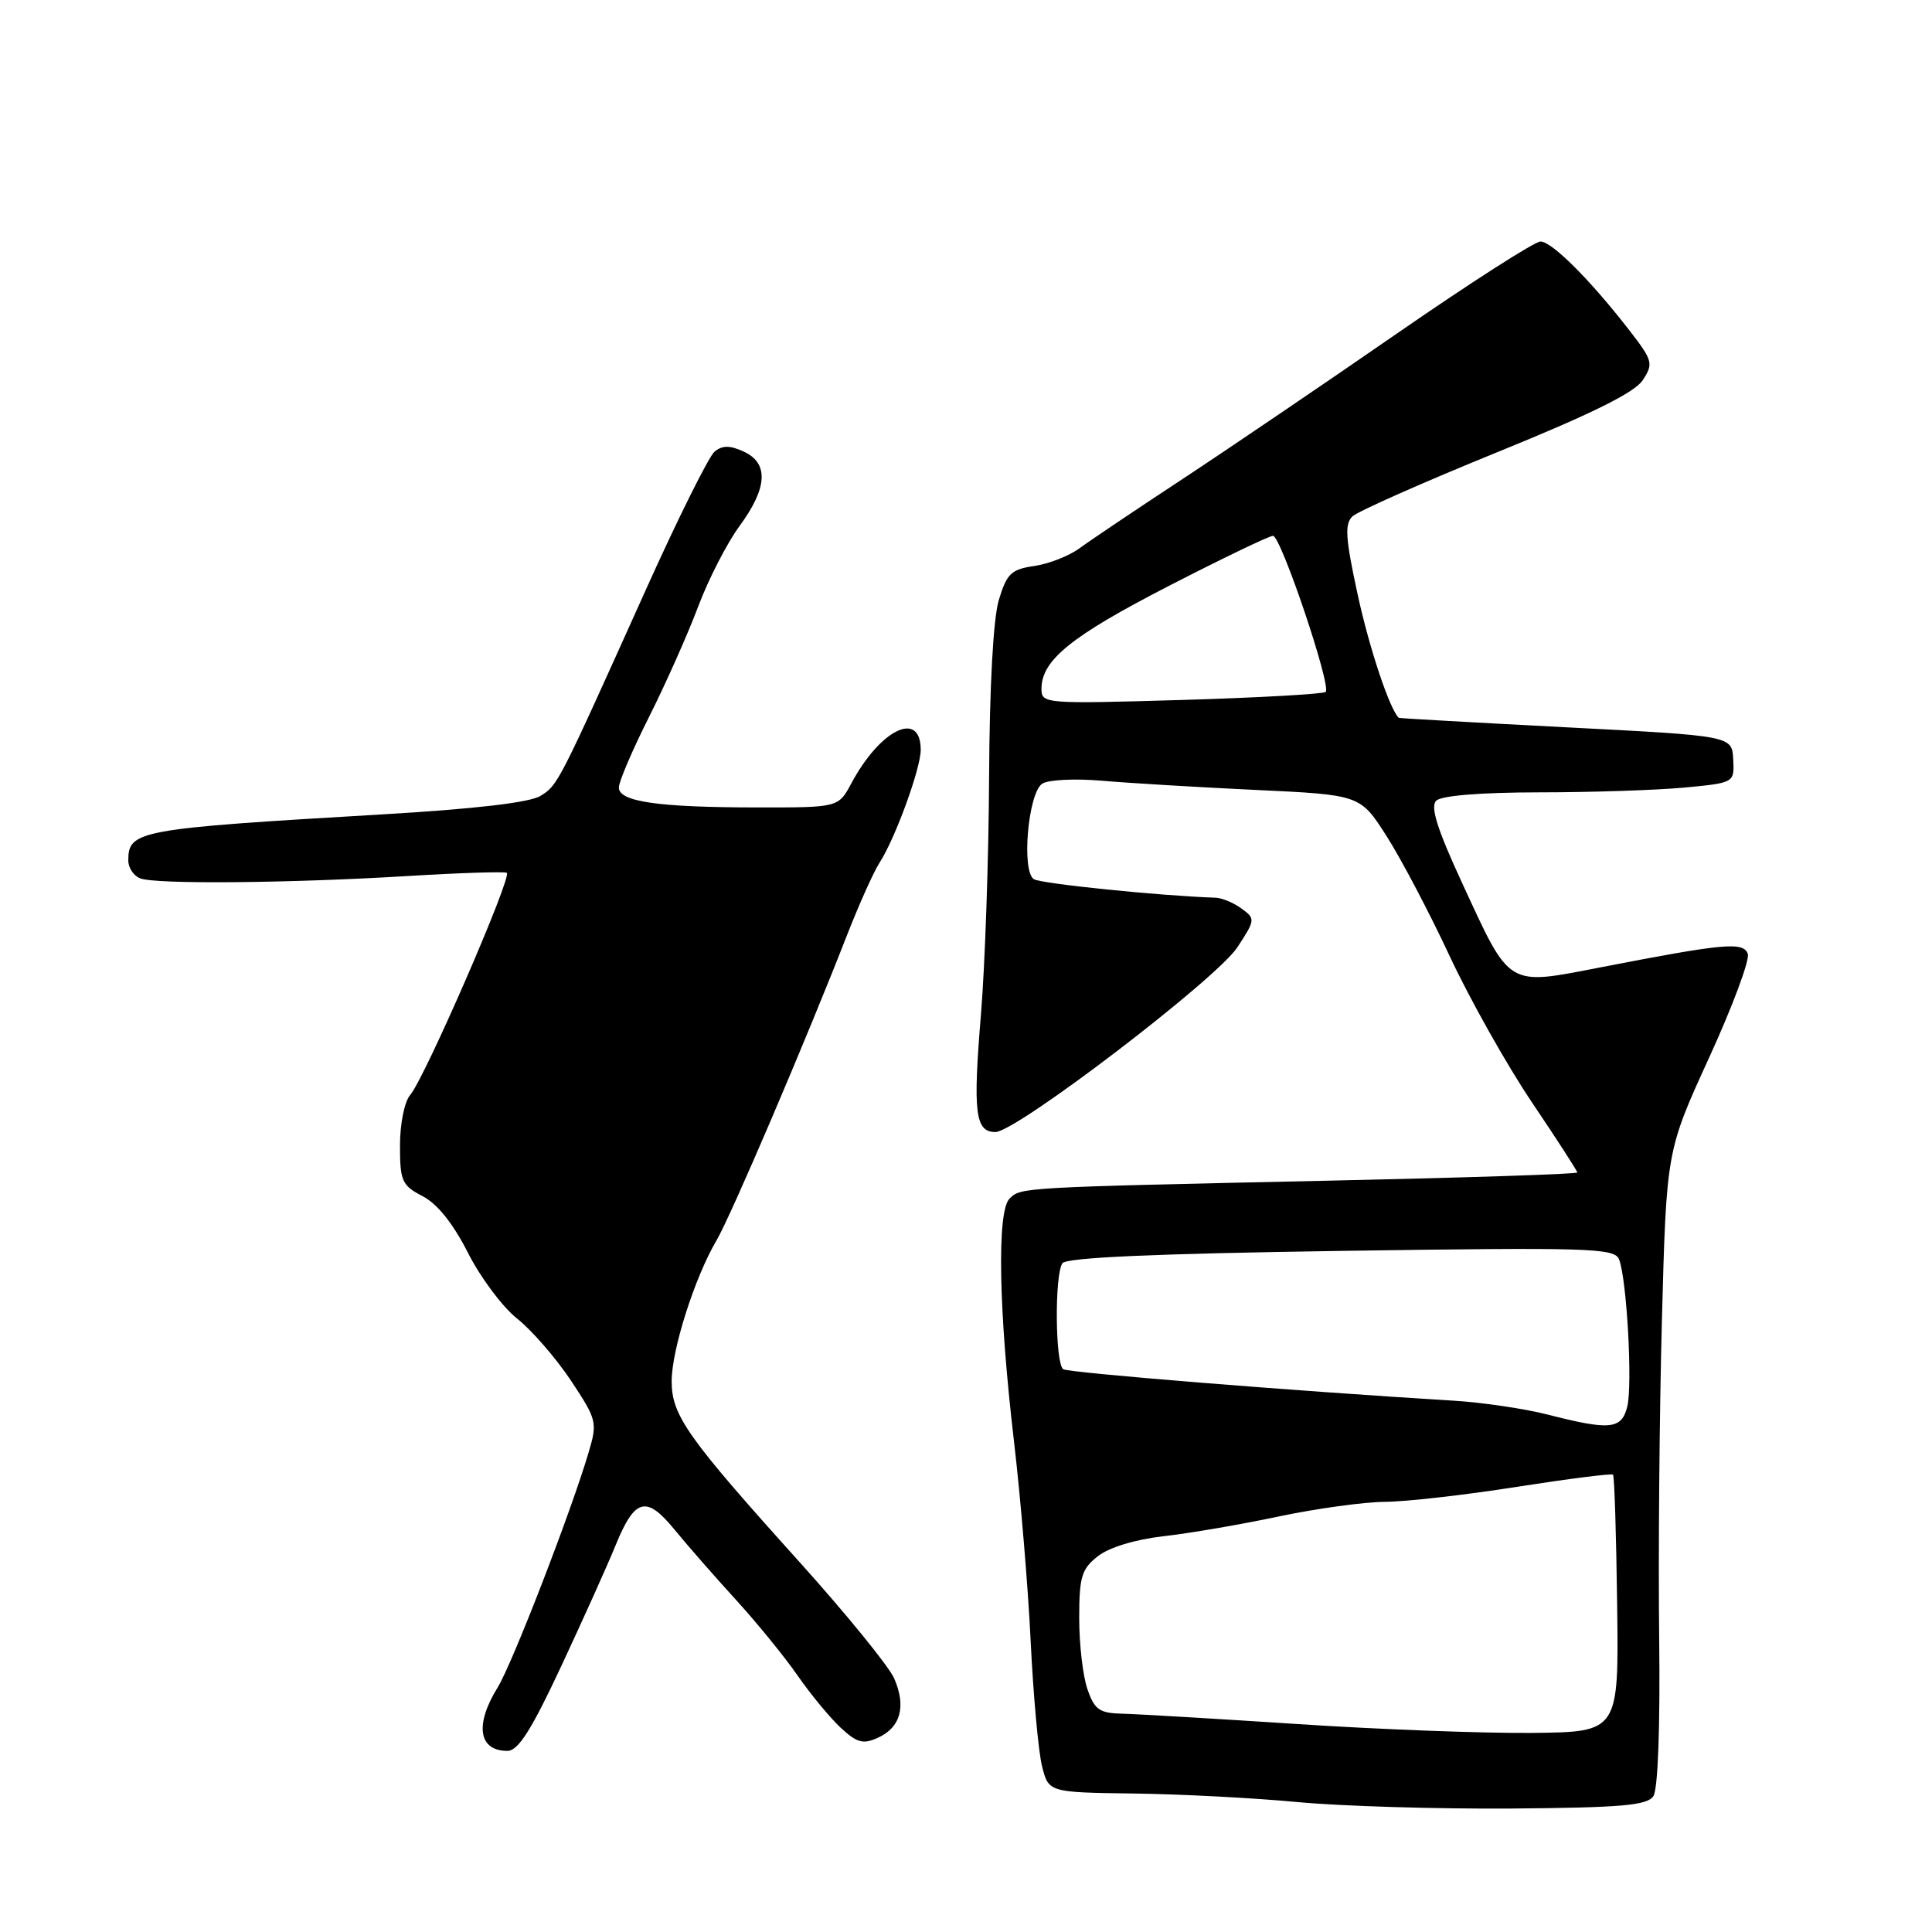 <?xml version="1.0" encoding="UTF-8" standalone="no"?>
<!DOCTYPE svg PUBLIC "-//W3C//DTD SVG 1.1//EN" "http://www.w3.org/Graphics/SVG/1.1/DTD/svg11.dtd" >
<svg xmlns="http://www.w3.org/2000/svg" xmlns:xlink="http://www.w3.org/1999/xlink" version="1.1" viewBox="0 0 256 256">
 <g >
 <path fill="currentColor"
d=" M 219.08 238.00 C 219.69 237.09 219.99 228.83 219.85 217.00 C 219.72 206.28 219.88 187.38 220.21 175.00 C 220.81 152.50 220.81 152.50 226.47 140.14 C 229.58 133.34 231.89 127.15 231.59 126.38 C 230.97 124.77 228.51 124.99 212.12 128.17 C 199.55 130.60 200.20 131.00 193.67 116.85 C 190.43 109.84 189.51 106.89 190.30 106.10 C 190.98 105.42 196.19 105.00 203.95 104.99 C 210.85 104.99 219.50 104.70 223.16 104.36 C 229.82 103.73 229.82 103.73 229.66 100.61 C 229.50 97.50 229.50 97.50 207.50 96.37 C 195.40 95.74 185.44 95.18 185.36 95.12 C 184.19 94.11 181.48 86.04 179.91 78.84 C 178.28 71.34 178.15 69.44 179.20 68.43 C 179.92 67.75 188.52 63.94 198.32 59.95 C 210.83 54.87 216.60 52.02 217.67 50.38 C 219.11 48.18 219.01 47.79 215.90 43.77 C 210.73 37.10 205.63 32.00 204.12 32.00 C 203.36 32.00 194.81 37.48 185.12 44.18 C 175.43 50.88 162.55 59.62 156.50 63.60 C 150.45 67.58 144.38 71.66 143.01 72.67 C 141.63 73.68 138.95 74.72 137.03 75.00 C 133.99 75.44 133.40 76.01 132.35 79.50 C 131.61 81.96 131.12 90.99 131.06 103.00 C 131.01 113.72 130.52 127.88 129.98 134.45 C 128.90 147.45 129.22 150.00 131.90 150.00 C 134.65 150.00 161.19 129.74 163.96 125.52 C 166.34 121.88 166.36 121.74 164.51 120.39 C 163.47 119.62 161.92 118.98 161.06 118.95 C 153.75 118.71 137.98 117.10 137.00 116.50 C 135.32 115.46 136.22 105.13 138.09 103.85 C 138.87 103.32 142.43 103.14 146.00 103.45 C 149.57 103.76 158.74 104.31 166.37 104.67 C 180.23 105.32 180.23 105.32 183.71 110.76 C 185.63 113.76 189.39 120.90 192.07 126.65 C 194.75 132.39 199.66 141.12 202.97 146.04 C 206.29 150.96 209.00 155.16 209.00 155.36 C 209.00 155.57 194.26 156.05 176.25 156.44 C 135.00 157.34 135.28 157.32 133.76 158.84 C 132.08 160.53 132.32 173.67 134.36 191.00 C 135.23 198.43 136.23 210.35 136.57 217.50 C 136.92 224.65 137.59 232.07 138.07 234.00 C 138.94 237.50 138.94 237.50 150.22 237.65 C 156.42 237.73 166.22 238.24 172.00 238.79 C 177.78 239.33 190.50 239.71 200.29 239.64 C 214.88 239.52 218.26 239.23 219.08 238.00 Z  M 74.38 220.75 C 77.27 214.56 80.51 207.37 81.57 204.76 C 84.12 198.50 85.64 198.10 89.41 202.72 C 91.11 204.80 94.77 208.98 97.54 212.01 C 100.30 215.04 103.97 219.54 105.68 222.01 C 107.39 224.48 109.96 227.59 111.38 228.92 C 113.57 230.95 114.36 231.16 116.35 230.25 C 119.34 228.89 120.10 226.10 118.48 222.39 C 117.78 220.80 112.15 213.88 105.96 207.00 C 91.02 190.42 89.00 187.55 89.00 183.01 C 89.00 178.85 92.05 169.28 94.91 164.42 C 96.82 161.19 106.75 137.97 112.20 124.00 C 113.81 119.88 115.76 115.52 116.54 114.32 C 118.61 111.13 122.00 101.84 122.00 99.36 C 122.00 94.03 116.64 96.63 112.80 103.81 C 111.09 107.00 111.09 107.00 100.30 106.99 C 87.20 106.98 82.00 106.23 82.00 104.35 C 82.00 103.58 83.80 99.37 86.00 95.00 C 88.20 90.62 91.13 84.05 92.50 80.40 C 93.87 76.75 96.35 71.93 98.00 69.69 C 101.71 64.64 101.89 61.36 98.53 59.83 C 96.69 58.99 95.71 59.00 94.68 59.85 C 93.92 60.48 89.80 68.76 85.53 78.25 C 73.94 104.00 73.94 104.00 71.64 105.45 C 70.23 106.34 62.98 107.19 50.50 107.92 C 18.27 109.81 17.00 110.04 17.00 114.02 C 17.00 114.99 17.71 116.06 18.58 116.39 C 20.66 117.19 38.31 117.03 54.00 116.08 C 60.88 115.66 66.79 115.47 67.15 115.65 C 67.93 116.06 56.29 142.83 54.36 145.08 C 53.59 145.97 53.00 148.91 53.00 151.80 C 53.00 156.51 53.26 157.08 56.00 158.50 C 57.95 159.51 60.04 162.13 61.99 165.97 C 63.63 169.23 66.56 173.16 68.50 174.70 C 70.44 176.24 73.65 179.93 75.63 182.90 C 79.08 188.10 79.18 188.47 78.01 192.40 C 75.70 200.25 67.87 220.48 65.94 223.60 C 62.88 228.54 63.41 232.00 67.23 232.00 C 68.66 232.00 70.40 229.27 74.38 220.75 Z  M 172.00 228.45 C 161.28 227.75 150.86 227.13 148.85 227.08 C 145.68 227.01 145.05 226.58 144.10 223.85 C 143.49 222.12 143.00 217.88 143.00 214.42 C 143.00 208.94 143.31 207.90 145.47 206.21 C 146.95 205.04 150.41 203.99 154.15 203.56 C 157.57 203.18 164.45 202.00 169.44 200.94 C 174.42 199.89 180.75 199.02 183.50 199.00 C 186.25 198.99 194.10 198.10 200.95 197.02 C 207.80 195.95 213.55 195.22 213.73 195.40 C 213.92 195.58 214.16 203.33 214.28 212.62 C 214.50 229.50 214.50 229.50 203.00 229.62 C 196.68 229.68 182.72 229.16 172.00 228.45 Z  M 205.00 187.42 C 201.97 186.65 196.35 185.82 192.50 185.59 C 171.69 184.33 141.67 181.91 140.89 181.43 C 139.82 180.77 139.72 168.97 140.77 167.39 C 141.27 166.63 152.84 166.12 177.69 165.75 C 210.58 165.27 213.93 165.37 214.53 166.86 C 215.56 169.44 216.34 183.51 215.62 186.39 C 214.86 189.41 213.35 189.56 205.00 187.42 Z  M 138.00 91.28 C 138.00 87.48 141.92 84.31 154.83 77.66 C 161.95 74.00 168.18 71.00 168.68 71.00 C 169.72 71.00 176.44 90.90 175.66 91.68 C 175.37 91.96 166.78 92.45 156.57 92.75 C 138.44 93.28 138.00 93.25 138.00 91.28 Z "/>
</g>
</svg>